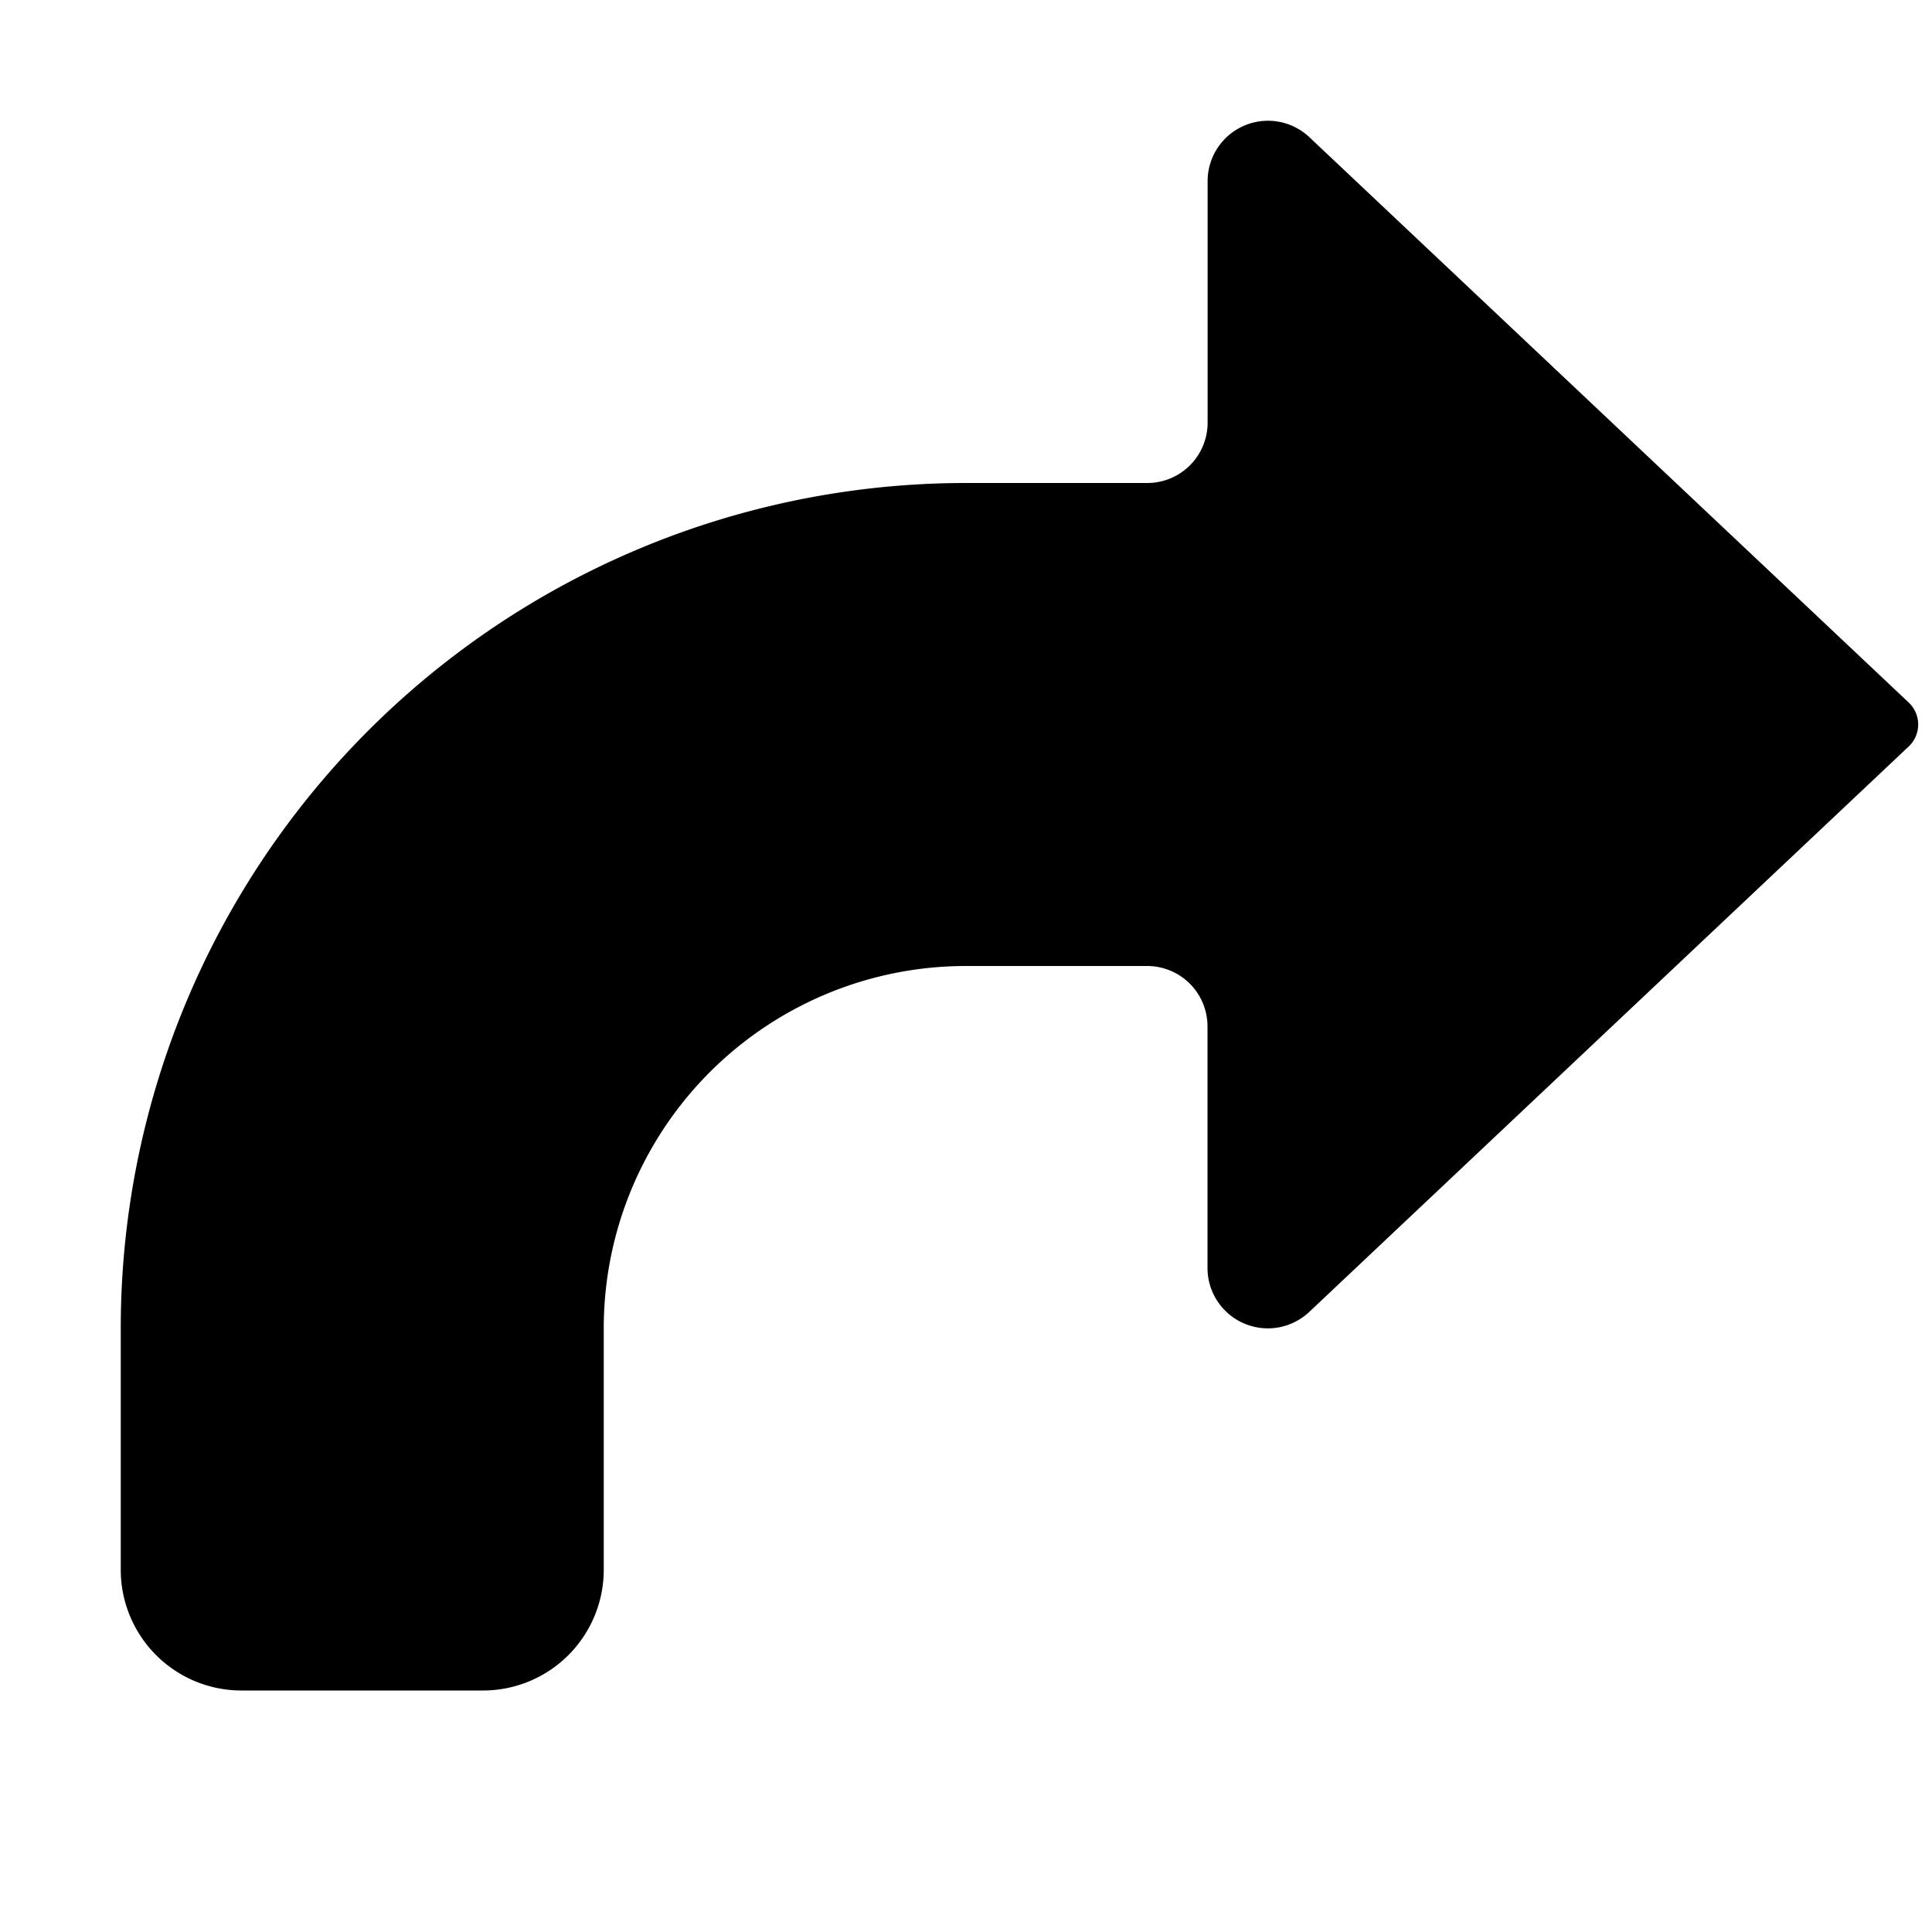 <svg xmlns="http://www.w3.org/2000/svg" viewBox="0 0 16 16"><g id="arrow-bent-up-right"><path id="base-1" d="M5 13a1 1 0 0 1-1 1H2a1 1 0 0 1-1-1v-2a7 7 0 0 1 7-7h1.501a.5.5 0 0 0 .5-.5v-2a.5.5 0 0 1 .834-.372l4.972 4.69a.25.25 0 0 1 0 .364l-4.972 4.69A.5.5 0 0 1 10 10.5v-2a.5.5 0 0 0-.5-.5H8a3 3 0 0 0-3 3v2z"/></g></svg>